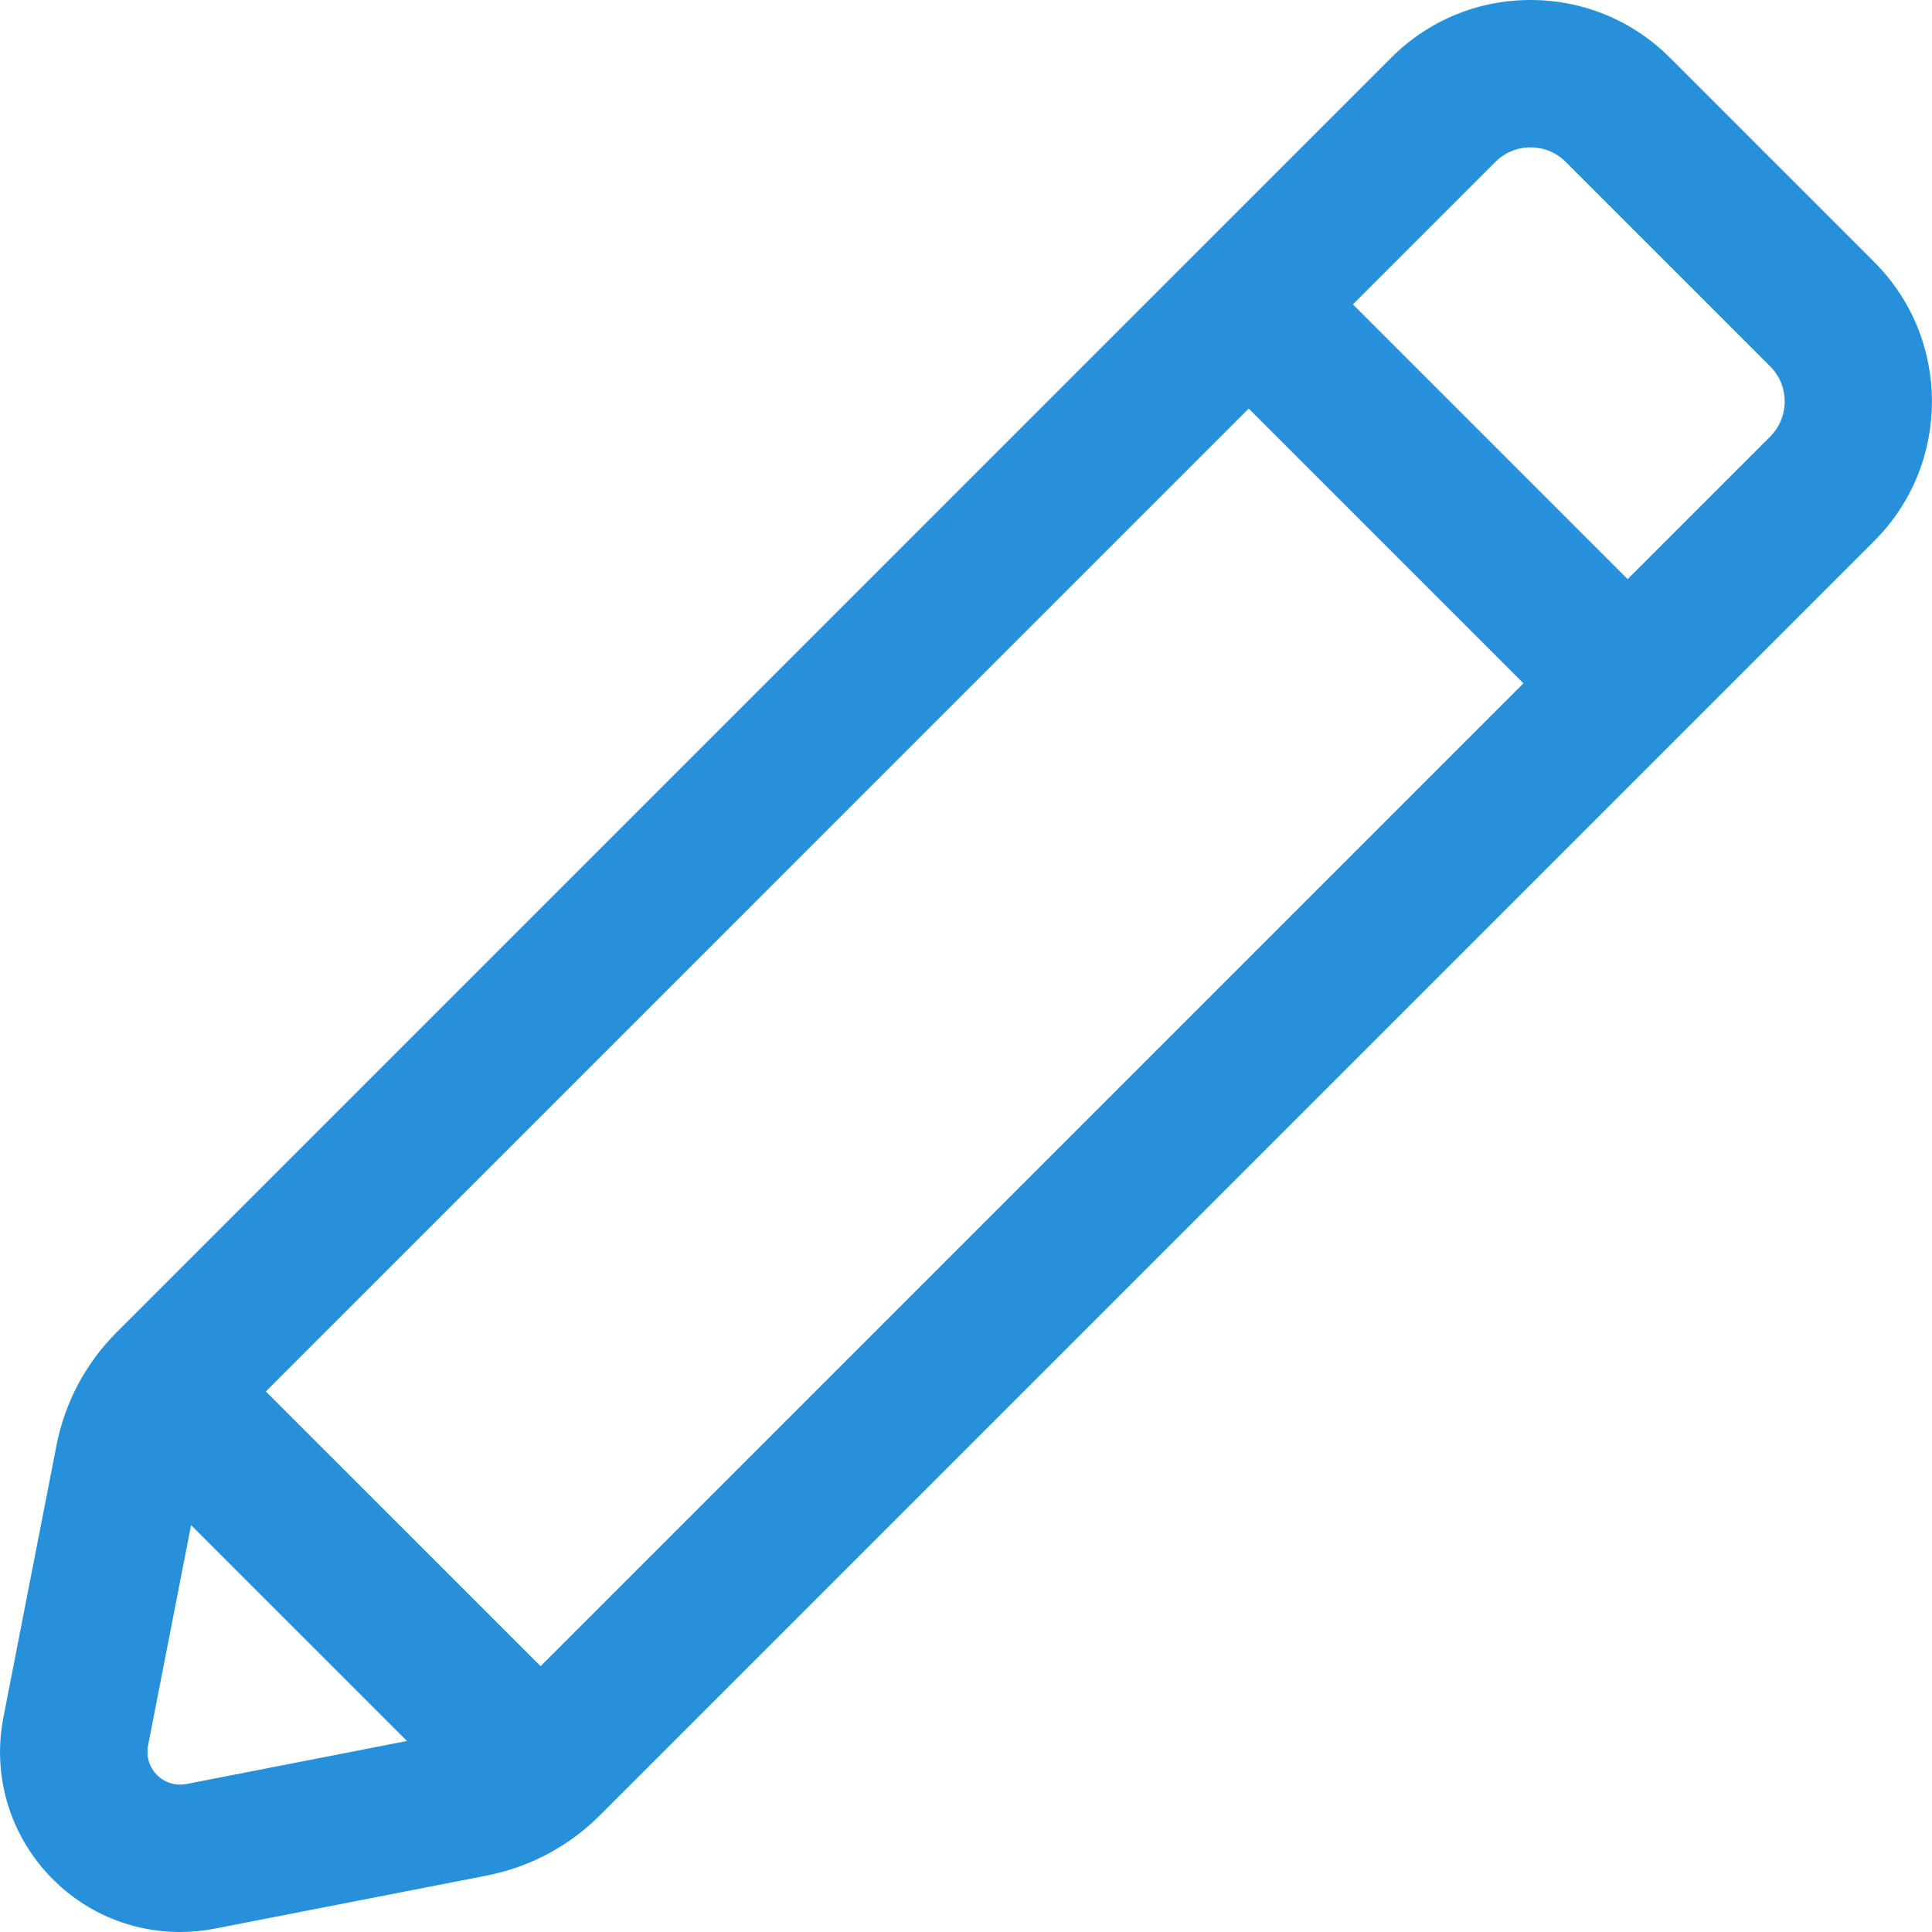 <?xml version="1.0" encoding="iso-8859-1"?>
<!-- Generator: Adobe Illustrator 16.0.0, SVG Export Plug-In . SVG Version: 6.00 Build 0)  -->
<!DOCTYPE svg PUBLIC "-//W3C//DTD SVG 1.1//EN" "http://www.w3.org/Graphics/SVG/1.1/DTD/svg11.dtd">
<svg xmlns="http://www.w3.org/2000/svg" xmlns:xlink="http://www.w3.org/1999/xlink" version="1.1" id="Capa_1" x="0px" y="0px" width="512px" height="512px" viewBox="0 0 574.756 574.756" style="enable-background:new 0 0 574.756 574.756;" xml:space="preserve">
<g>
	<g>
		<path d="M53.558,574.256c3.412,0,6.844-0.332,10.204-0.988l80.89-15.783c12.728-2.482,24.303-8.643,33.473-17.812l379.119-379.12    c22.669-22.669,22.669-59.553,0.001-82.222l-60.802-60.802C485.462,6.548,470.861,0.5,455.331,0.5s-30.13,6.048-41.111,17.029    L35.101,396.646c-9.17,9.172-15.33,20.746-17.813,33.475L1.503,511.012c-3.048,15.623,1.004,31.623,11.117,43.898    C22.747,567.205,37.668,574.256,53.558,574.256z M455.331,43.339c3.915,0,7.831,1.494,10.818,4.481l60.802,60.801    c5.976,5.975,5.976,15.662,0,21.637l-42.734,42.734l-82.438-82.439l42.733-42.733C447.5,44.833,451.415,43.339,455.331,43.339z     M78.382,413.951l293.103-293.104l82.439,82.438L160.821,496.389L78.382,413.951z M122.086,518.24l-66.531,12.98    c-0.675,0.133-1.344,0.195-1.998,0.195c-6.249,0-11.266-5.748-10.007-12.199l12.982-66.531L122.086,518.24z" fill="#2790db"/>
		<path d="M53.558,574.756c-16.04,0-31.102-7.117-41.323-19.528C2.026,542.837-2.064,526.687,1.013,510.916l15.784-80.891    c2.502-12.825,8.709-24.489,17.95-33.732L413.866,17.175C424.942,6.1,439.668,0,455.331,0c15.664,0,30.39,6.1,41.465,17.175    l60.802,60.802c22.863,22.863,22.862,60.065-0.001,82.929l-379.119,379.12c-9.242,9.241-20.906,15.448-33.731,17.95l-80.89,15.782    C60.469,574.42,57.003,574.756,53.558,574.756z M455.331,1c-15.396,0-29.87,5.996-40.758,16.882L35.454,397    c-9.1,9.102-15.212,20.588-17.676,33.217L1.994,511.107c-3.019,15.476,0.995,31.325,11.012,43.484    c10.031,12.18,24.812,19.164,40.552,19.164c3.382,0,6.783-0.329,10.108-0.979l80.89-15.784    c12.629-2.463,24.115-8.574,33.215-17.675l379.119-379.12c22.474-22.474,22.474-59.041,0.001-81.515l-60.802-60.802    C485.202,6.996,470.728,1,455.331,1z M53.558,531.916c-3.192,0-6.202-1.431-8.257-3.926c-2.04-2.477-2.857-5.71-2.24-8.869    l13.162-67.453l66.882,66.883l-67.453,13.161C54.961,531.847,54.257,531.916,53.558,531.916z M56.844,453.703l-12.802,65.609    c-0.559,2.865,0.181,5.797,2.031,8.042c1.864,2.264,4.593,3.562,7.485,3.562c0.635,0,1.274-0.062,1.901-0.186l65.609-12.801    L56.844,453.703z M160.821,497.096l-83.146-83.145l293.81-293.811l83.146,83.146L160.821,497.096z M79.089,413.951l81.732,81.73    l292.396-292.396l-81.732-81.731L79.089,413.951z M484.217,173.7l-83.146-83.146l43.087-43.087    c2.985-2.984,6.953-4.628,11.173-4.628s8.188,1.644,11.172,4.628l60.802,60.801c2.984,2.984,4.628,6.952,4.628,11.172    c0,4.22-1.644,8.188-4.628,11.172L484.217,173.7z M402.485,90.554l81.731,81.732l42.381-42.381    c2.796-2.795,4.335-6.512,4.335-10.465c0-3.953-1.539-7.67-4.335-10.465l-60.802-60.801c-2.796-2.795-6.512-4.335-10.465-4.335    c-3.952,0-7.669,1.54-10.466,4.335L402.485,90.554z" fill="#2790db"/>
	</g>
</g>
<g>
</g>
<g>
</g>
<g>
</g>
<g>
</g>
<g>
</g>
<g>
</g>
<g>
</g>
<g>
</g>
<g>
</g>
<g>
</g>
<g>
</g>
<g>
</g>
<g>
</g>
<g>
</g>
<g>
</g>
</svg>
